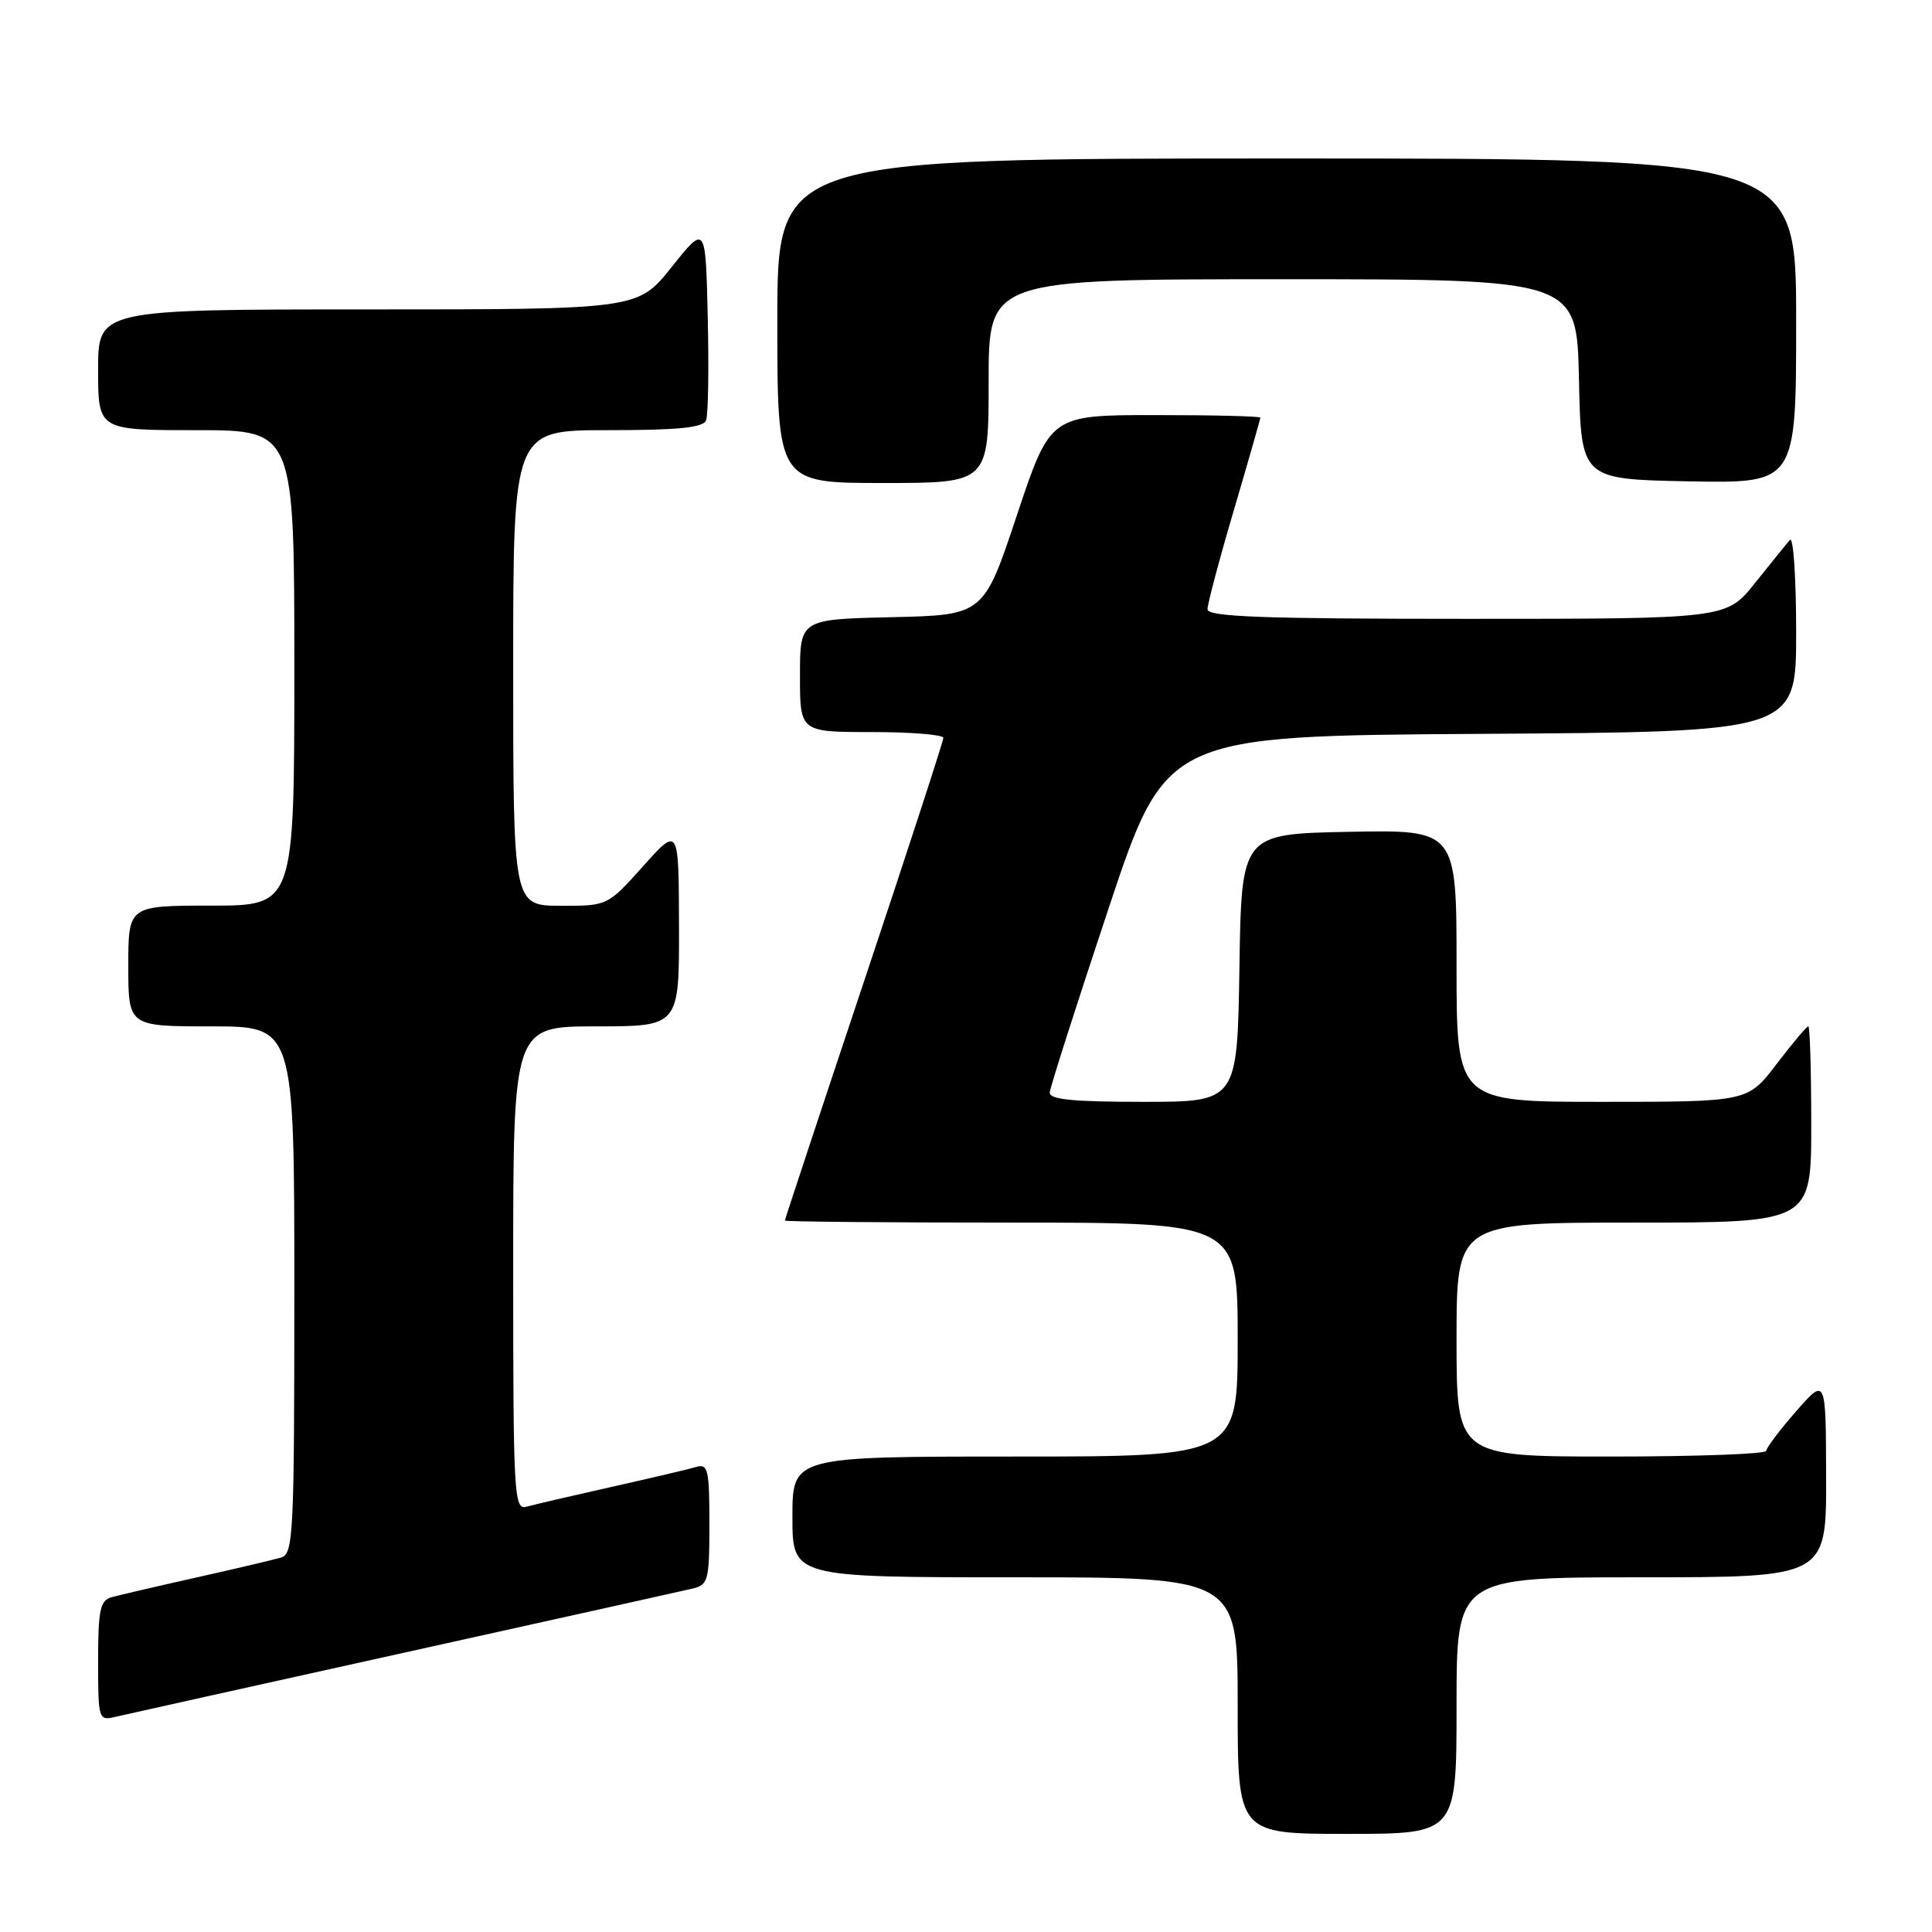 <?xml version="1.0" encoding="UTF-8" standalone="no"?>
<!DOCTYPE svg PUBLIC "-//W3C//DTD SVG 1.1//EN" "http://www.w3.org/Graphics/SVG/1.1/DTD/svg11.dtd" >
<svg xmlns="http://www.w3.org/2000/svg" xmlns:xlink="http://www.w3.org/1999/xlink" version="1.1" viewBox="0 0 256 256">
 <g >
 <path fill="currentColor"
d=" M 193.00 226.00 C 193.00 209.00 193.00 209.00 217.50 209.00 C 242.00 209.00 242.00 209.00 241.97 195.75 C 241.94 182.50 241.94 182.50 238.00 187.00 C 235.83 189.47 234.05 191.84 234.03 192.25 C 234.01 192.66 224.78 193.00 213.50 193.00 C 193.00 193.00 193.00 193.00 193.00 177.50 C 193.00 162.00 193.00 162.00 216.50 162.00 C 240.00 162.00 240.00 162.00 240.00 149.00 C 240.00 141.85 239.82 136.00 239.61 136.00 C 239.39 136.00 237.50 138.25 235.40 141.00 C 231.59 146.00 231.59 146.00 212.29 146.00 C 193.00 146.00 193.00 146.00 193.00 127.97 C 193.00 109.95 193.00 109.95 178.75 110.22 C 164.50 110.50 164.50 110.50 164.23 128.25 C 163.95 146.00 163.95 146.00 151.48 146.00 C 142.11 146.00 139.02 145.69 139.10 144.75 C 139.15 144.06 142.64 133.15 146.85 120.50 C 154.50 97.50 154.50 97.50 196.25 97.24 C 238.00 96.98 238.00 96.98 238.00 83.79 C 238.00 76.54 237.63 71.03 237.17 71.55 C 236.71 72.07 234.64 74.64 232.55 77.25 C 228.76 82.00 228.76 82.00 194.38 82.00 C 167.29 82.00 160.00 81.73 160.00 80.73 C 160.00 80.04 161.57 74.11 163.50 67.57 C 165.43 61.03 167.00 55.52 167.00 55.34 C 167.00 55.15 160.74 55.00 153.08 55.00 C 139.17 55.00 139.17 55.00 134.75 68.25 C 130.34 81.50 130.34 81.50 118.17 81.78 C 106.00 82.06 106.00 82.06 106.00 89.53 C 106.00 97.00 106.00 97.00 115.50 97.00 C 120.72 97.00 125.00 97.35 125.00 97.77 C 125.00 98.19 120.28 112.69 114.50 130.00 C 108.72 147.31 104.00 161.58 104.00 161.73 C 104.00 161.88 117.50 162.00 134.00 162.00 C 164.00 162.00 164.00 162.00 164.00 177.50 C 164.00 193.00 164.00 193.00 134.50 193.00 C 105.00 193.00 105.00 193.00 105.00 201.00 C 105.00 209.00 105.00 209.00 134.50 209.00 C 164.00 209.00 164.00 209.00 164.00 226.00 C 164.00 243.00 164.00 243.00 178.50 243.00 C 193.00 243.00 193.00 243.00 193.00 226.00 Z  M 53.50 219.00 C 73.30 214.62 90.51 210.79 91.75 210.50 C 93.85 210.00 94.00 209.43 94.00 201.91 C 94.00 194.72 93.81 193.92 92.25 194.38 C 91.29 194.67 86.22 195.86 81.00 197.03 C 75.78 198.20 70.71 199.38 69.75 199.65 C 68.11 200.10 68.00 198.13 68.00 168.07 C 68.00 136.00 68.00 136.00 79.00 136.00 C 90.00 136.00 90.00 136.00 89.97 122.75 C 89.94 109.50 89.94 109.50 85.22 114.77 C 80.50 120.04 80.50 120.04 74.25 120.02 C 68.00 120.00 68.00 120.00 68.00 88.50 C 68.00 57.00 68.00 57.00 80.53 57.00 C 89.92 57.00 93.19 56.67 93.56 55.69 C 93.84 54.98 93.94 48.84 93.78 42.06 C 93.50 29.74 93.50 29.74 89.01 35.37 C 84.52 41.00 84.52 41.00 48.76 41.00 C 13.00 41.00 13.00 41.00 13.00 49.00 C 13.00 57.00 13.00 57.00 26.00 57.00 C 39.00 57.00 39.00 57.00 39.00 88.50 C 39.00 120.00 39.00 120.00 28.00 120.00 C 17.00 120.00 17.00 120.00 17.00 128.00 C 17.00 136.00 17.00 136.00 28.00 136.00 C 39.00 136.00 39.00 136.00 39.00 170.93 C 39.00 203.34 38.87 205.90 37.25 206.38 C 36.29 206.67 31.23 207.86 26.00 209.03 C 20.77 210.20 15.71 211.38 14.75 211.65 C 13.27 212.06 13.00 213.37 13.00 220.09 C 13.00 227.82 13.06 228.02 15.25 227.50 C 16.49 227.21 33.70 223.38 53.50 219.00 Z  M 131.00 50.50 C 131.00 37.00 131.00 37.00 169.97 37.00 C 208.94 37.00 208.94 37.00 209.22 50.25 C 209.50 63.50 209.50 63.50 223.75 63.78 C 238.00 64.05 238.00 64.05 238.00 42.53 C 238.00 21.00 238.00 21.00 170.50 21.00 C 103.00 21.00 103.00 21.00 103.00 42.50 C 103.00 64.00 103.00 64.00 117.00 64.00 C 131.00 64.00 131.00 64.00 131.00 50.50 Z "/>
</g>
</svg>